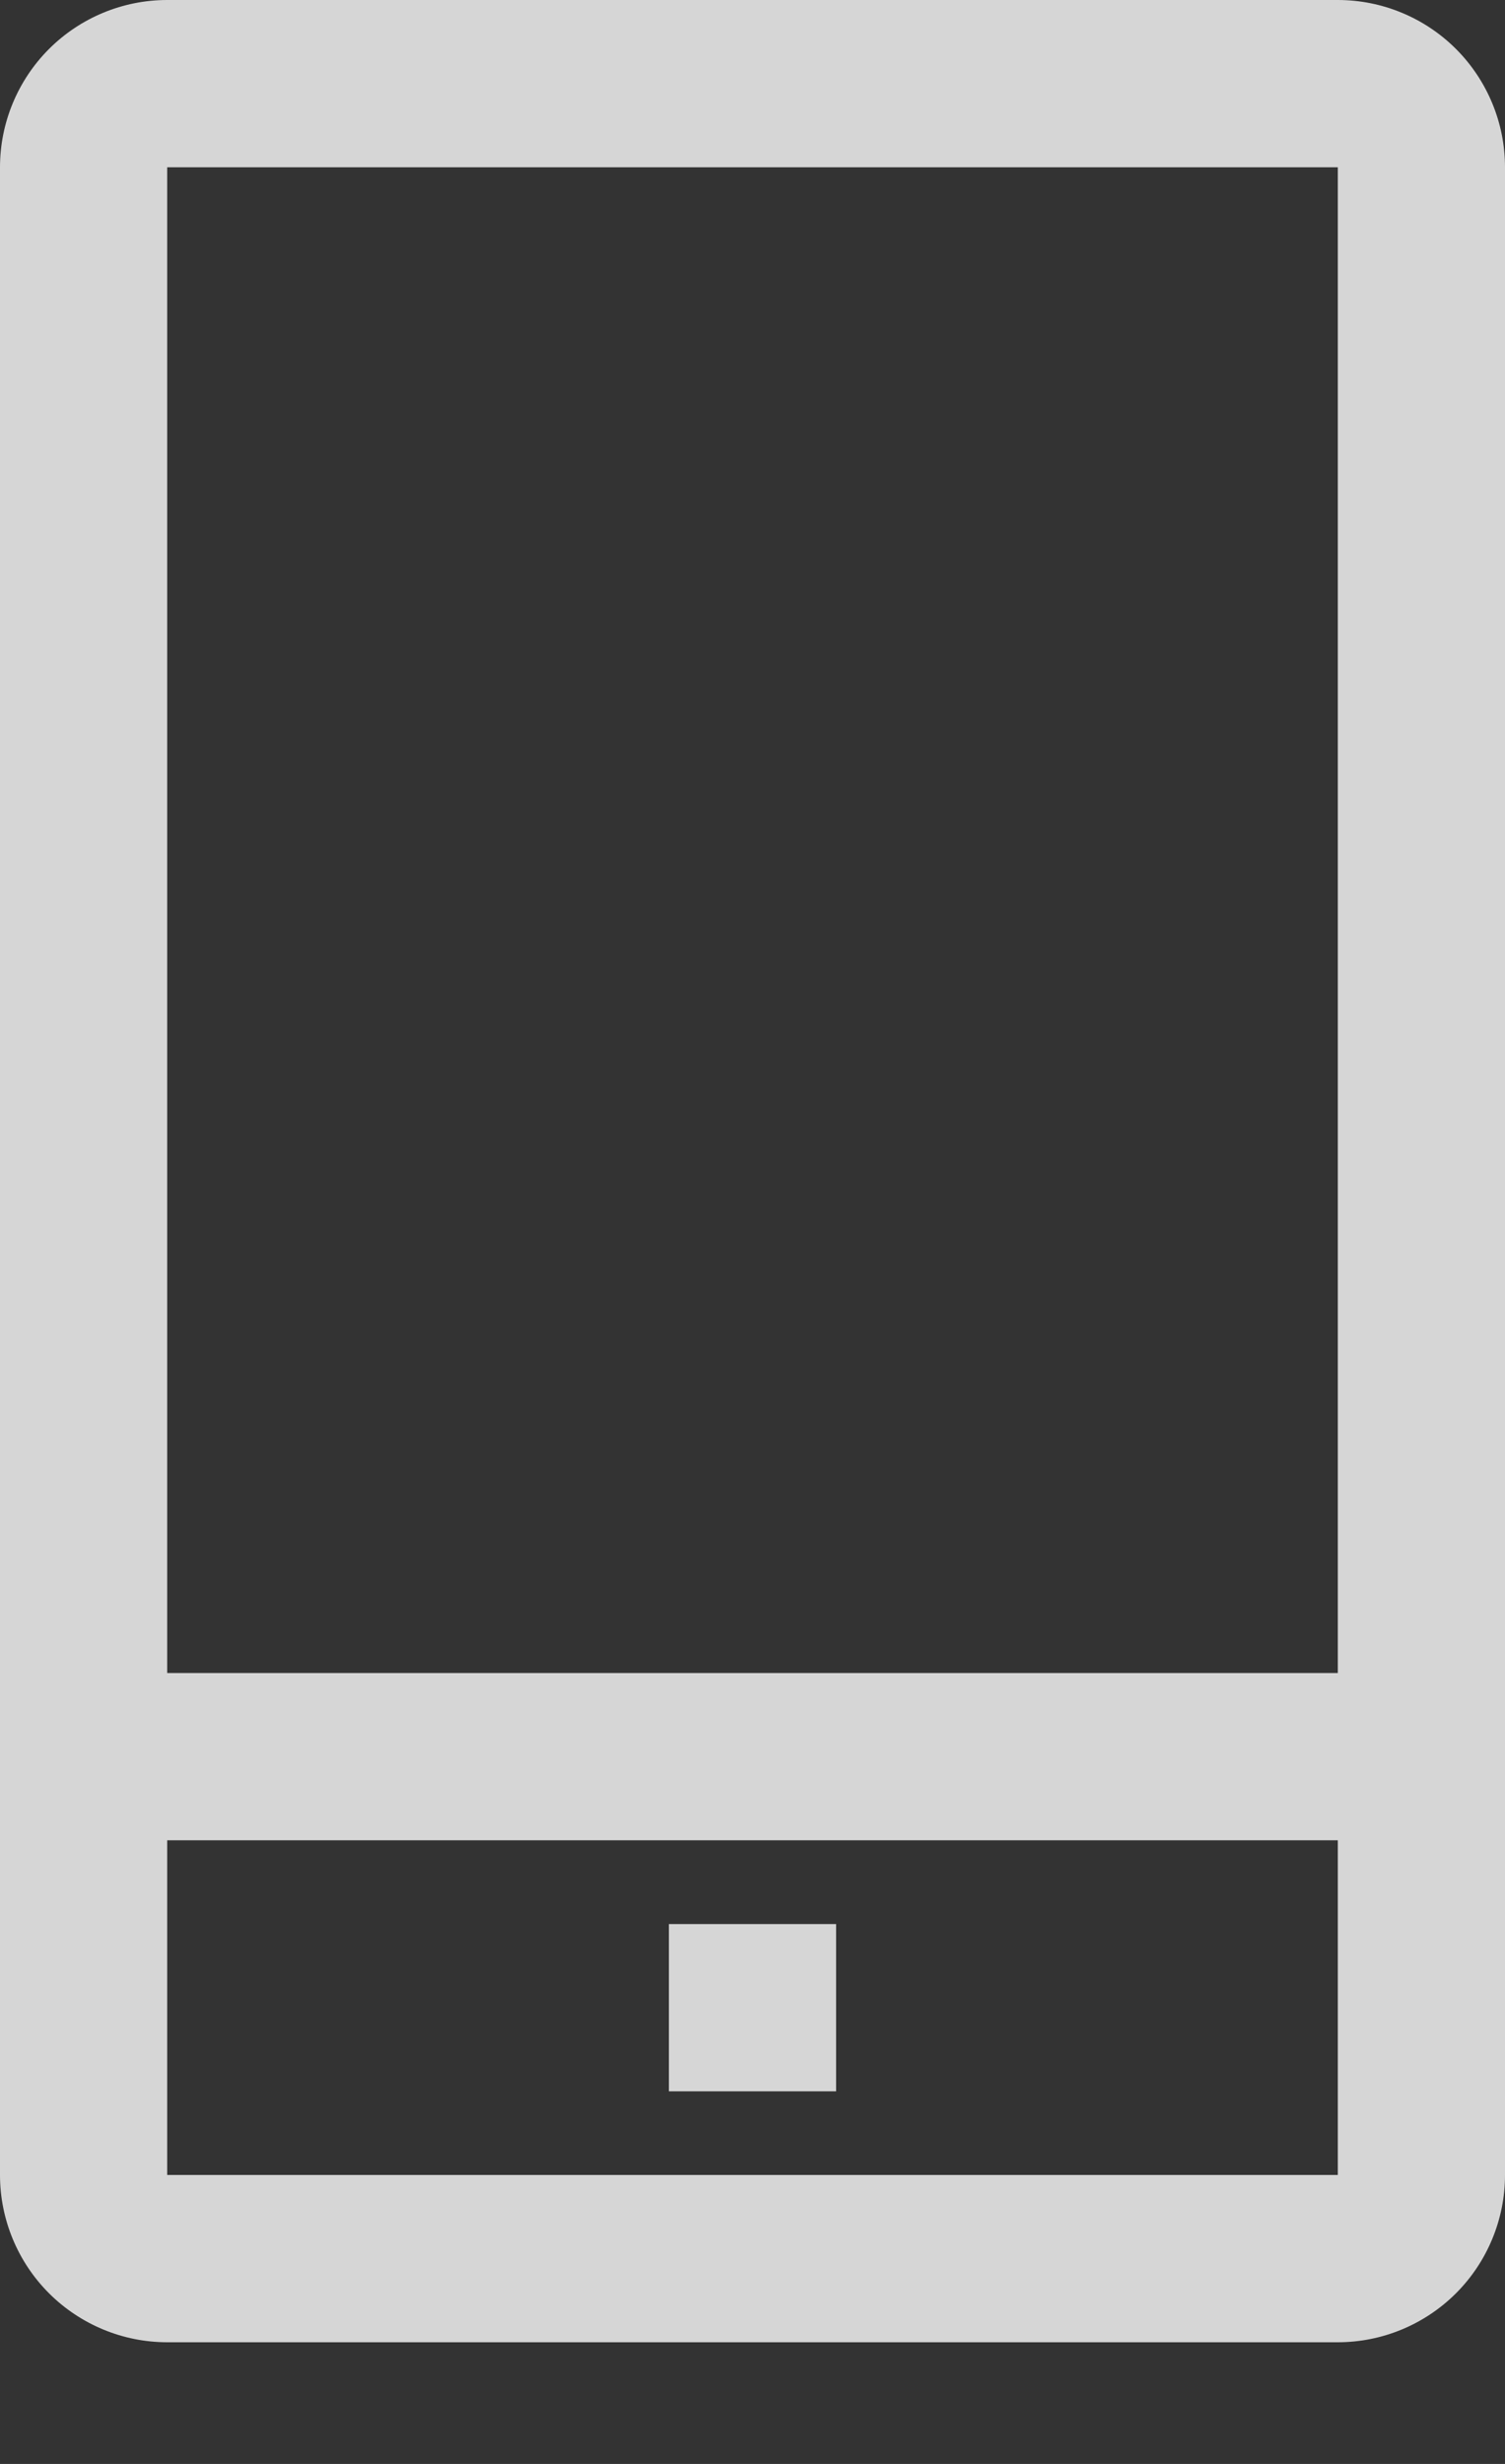 <svg width="11" height="18" viewBox="0 0 11 18" fill="none" xmlns="http://www.w3.org/2000/svg">
  <rect x="0" y="0" width="11" height="18" fill="#333333" stroke="none"/>
  <g opacity="0.8">
  <path d="M9.778 0H1.222C0.898 0 0.587 0.129 0.358 0.358C0.129 0.587 0 0.898 0 1.222V15.889C0 16.213 0.129 16.524 0.358 16.753C0.587 16.982 0.898 17.111 1.222 17.111H9.778C10.102 17.111 10.413 16.982 10.642 16.753C10.871 16.524 11 16.213 11 15.889V1.222C11 0.898 10.871 0.587 10.642 0.358C10.413 0.129 10.102 0 9.778 0ZM1.222 1.222H9.778V12.222H1.222V1.222ZM1.222 15.889V13.444H9.778V15.889H1.222Z" fill="white"/>
  <path d="M4.889 14.056H6.111V15.278H4.889V14.056Z" fill="white"/>
  </g>
</svg>
